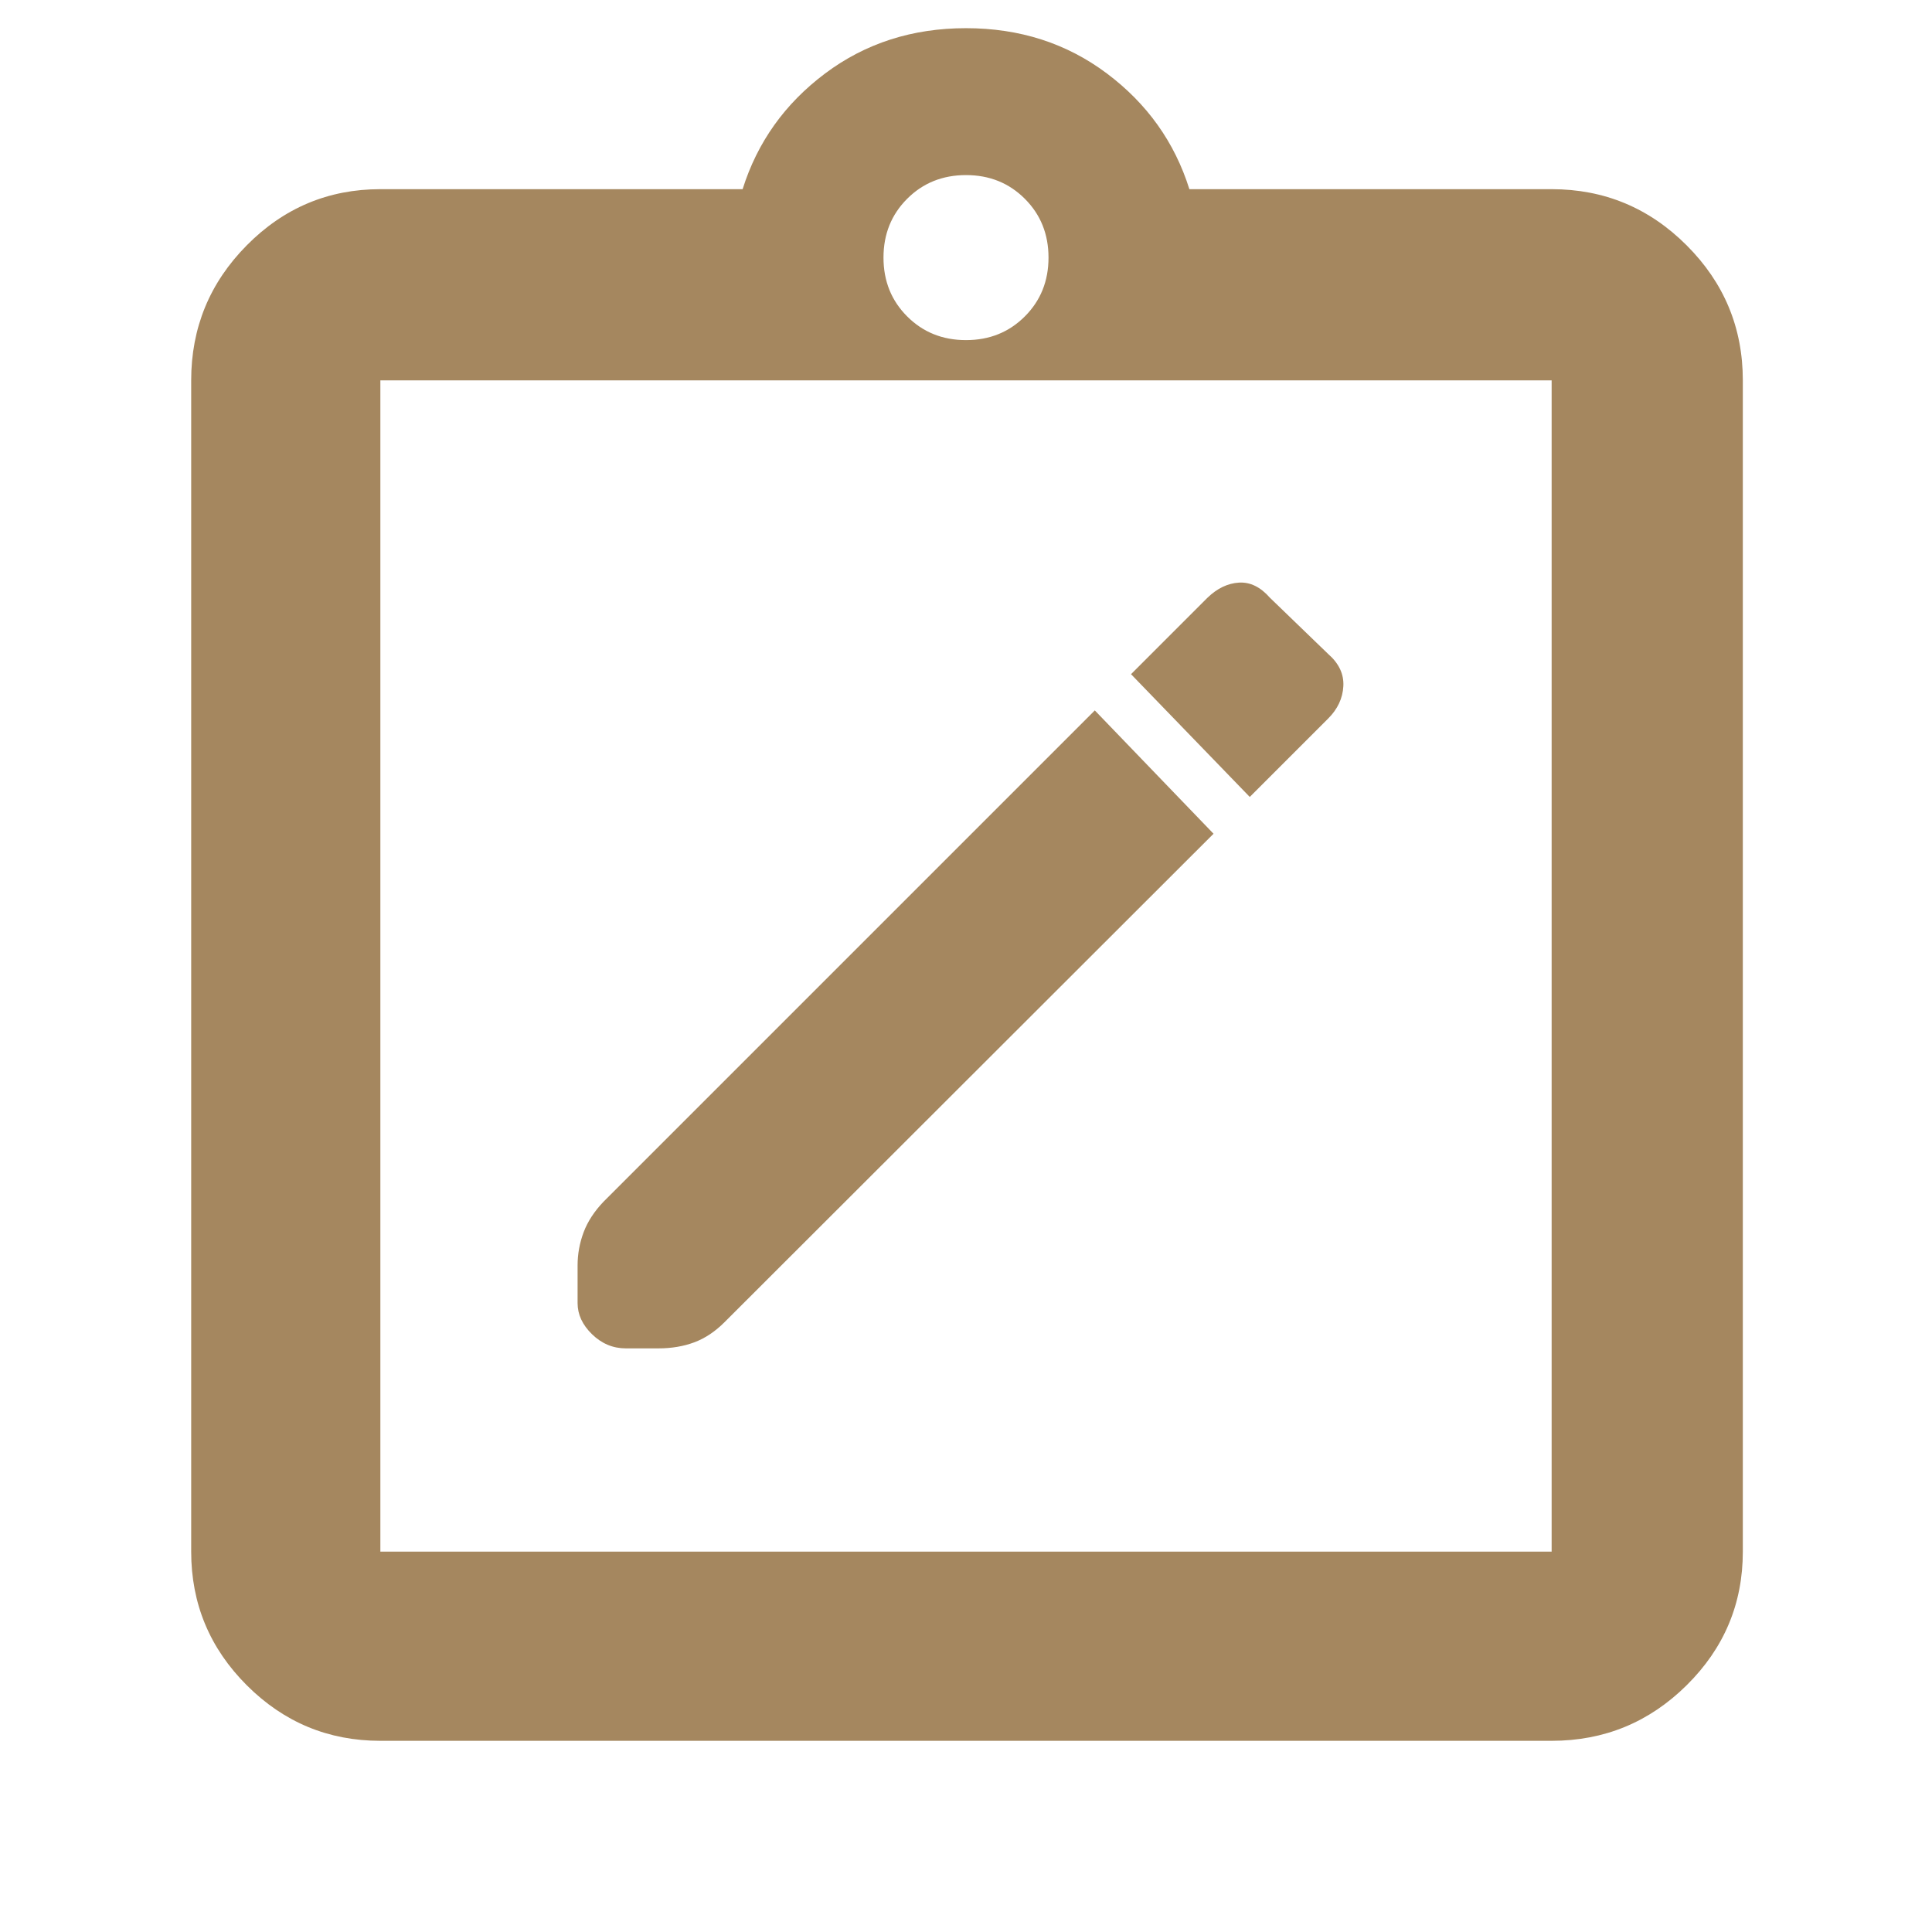 <svg xmlns="http://www.w3.org/2000/svg" height="48" viewBox="0 -960 960 960" width="48"><path fill="rgb(165, 135, 95)" d="M189-95q-38.78 0-66.39-27.61T95-189v-582q0-39.19 27.61-67.09Q150.22-866 189-866h180q11-35 41-57.5t70-22.5q40 0 70 22.5t41 57.5h180q39.19 0 67.09 27.91Q866-810.19 866-771v582q0 38.78-27.91 66.39Q810.19-95 771-95H189Zm0-94h582v-582H189v582Zm291-602q17.47 0 29.23-11.77Q521-814.53 521-832t-11.77-29.23Q497.47-873 480-873t-29.23 11.77Q439-849.47 439-832t11.77 29.23Q462.53-791 480-791ZM189-189v-582 582Zm122-101h16.13q9.82 0 17.85-3 8.02-3 15.02-10l243-242.72L544-607 300-363q-7 7.29-10 15.3-3 8.01-3 16.51v18.69q0 8.5 7.2 15.5t16.8 7Zm310-274 39-39q7-7 7.5-16t-7.5-16l-29-28q-7-8-15.36-7.5-8.37.5-15.64 7.5l-38 38 59 61Z"/></svg>